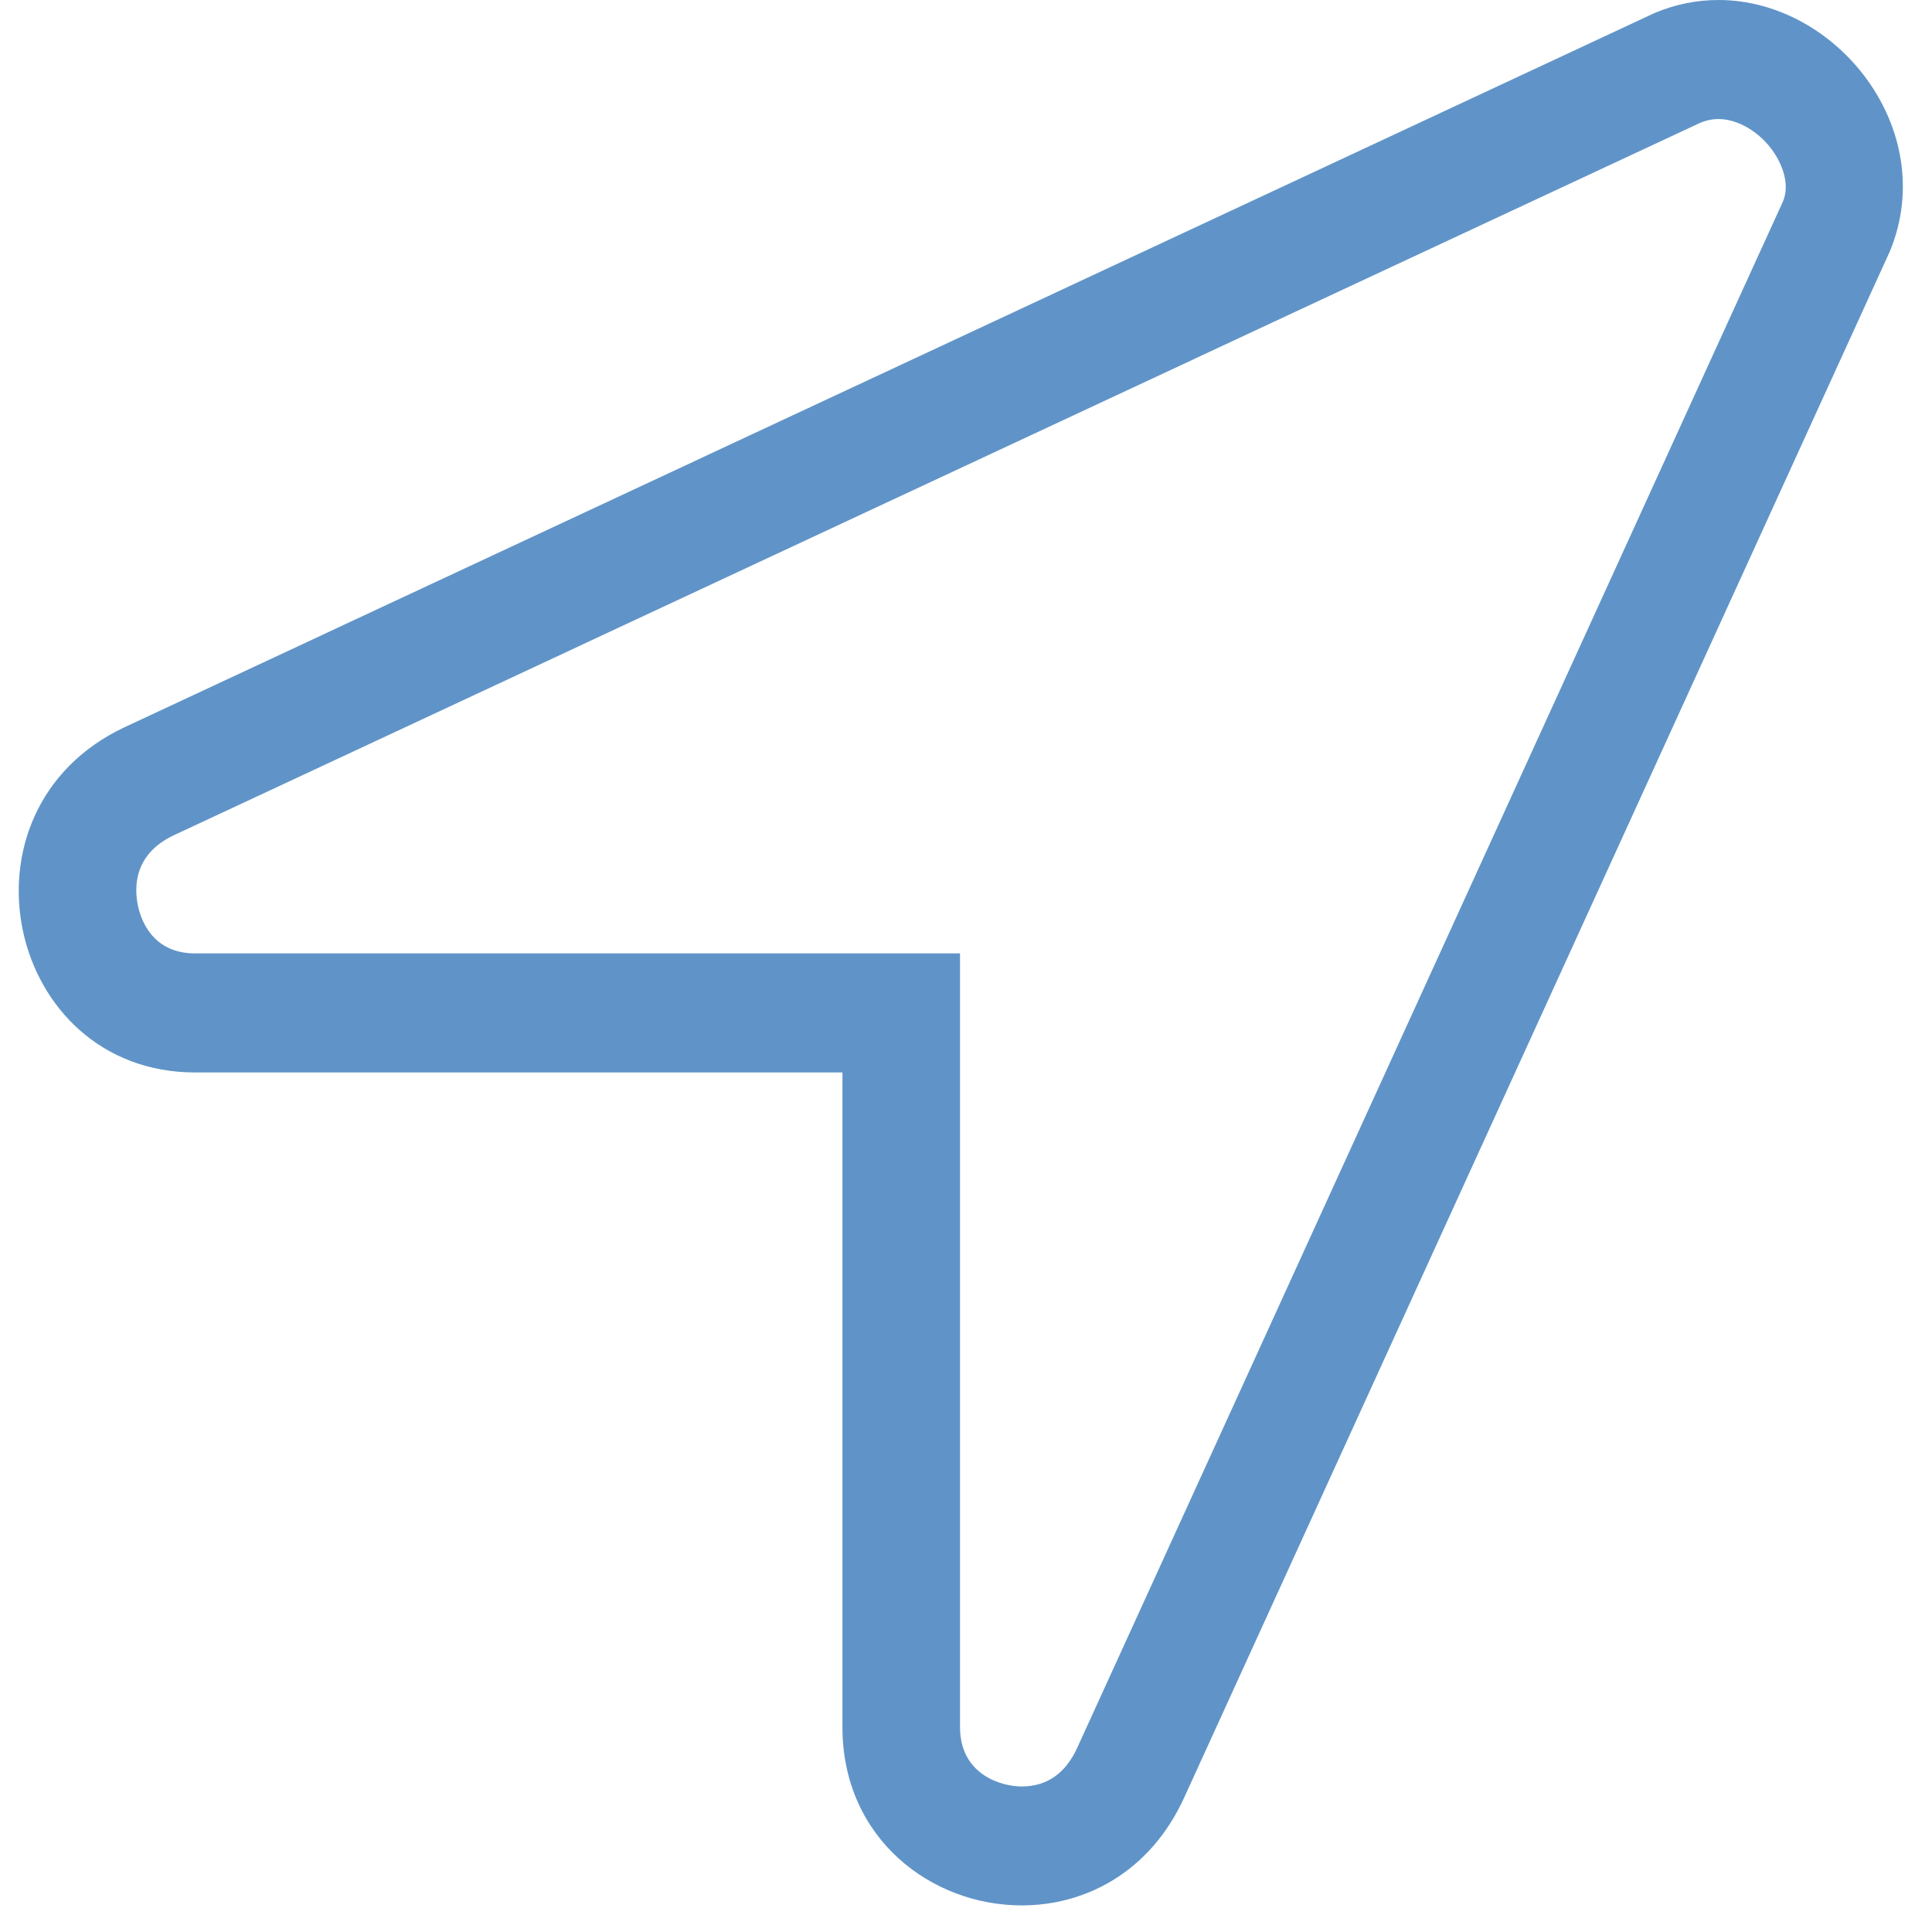 <svg width="21" height="21" viewBox="0 0 21 21" fill="none" xmlns="http://www.w3.org/2000/svg">
<path fill-rule="evenodd" clip-rule="evenodd" d="M17.983 0.142C18.215 0.044 18.45 0 18.679 0C19.969 0 21.085 1.411 20.543 2.73L12.867 19.549C12.496 20.351 11.798 20.711 11.106 20.711C10.125 20.711 9.157 19.986 9.157 18.773V11.657H2.12C0.074 11.657 -0.566 8.81 1.353 7.905L17.983 0.142ZM11.707 19.002L19.381 2.188C19.457 2.002 19.372 1.794 19.284 1.661C19.139 1.442 18.896 1.294 18.68 1.294C18.611 1.294 18.544 1.308 18.476 1.337L1.889 9.079C1.45 9.286 1.457 9.653 1.501 9.852C1.535 10.006 1.662 10.363 2.12 10.363H10.435V18.773C10.435 19.283 10.874 19.418 11.106 19.418C11.377 19.418 11.58 19.278 11.707 19.002Z" fill="#6094C8"/>
</svg>
